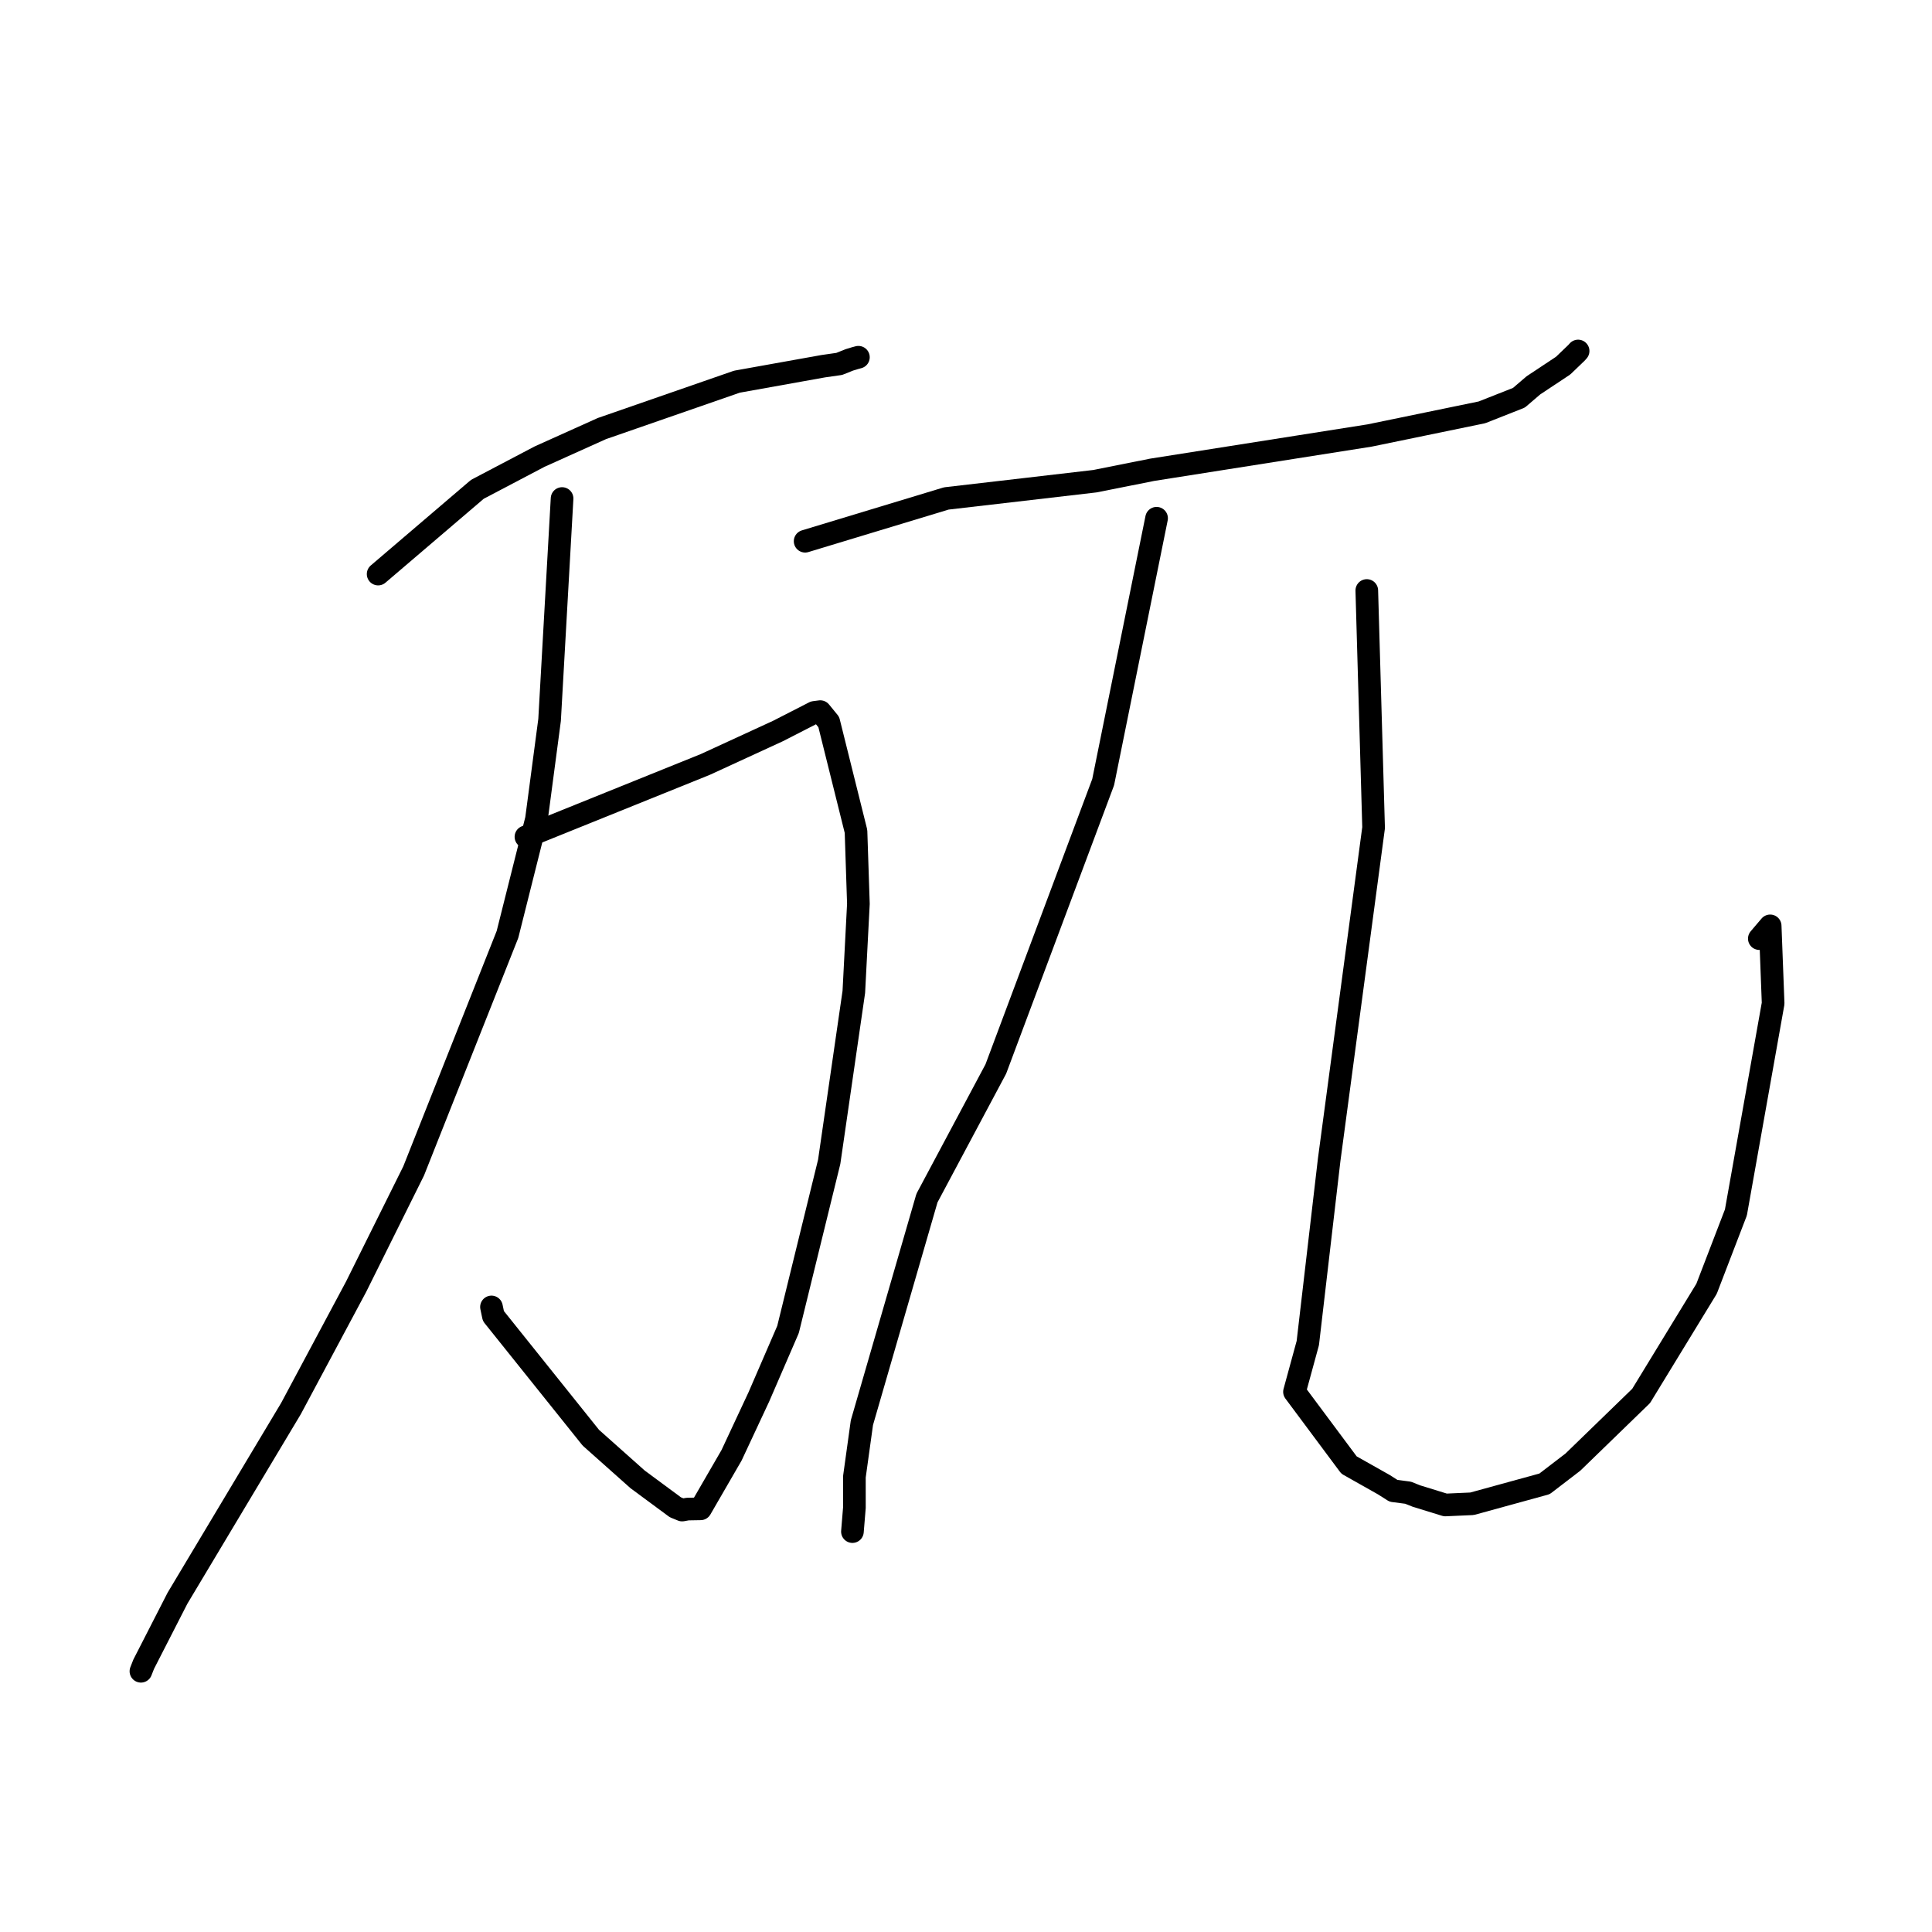<?xml version="1.0" standalone="no"?>
    <svg width="256" height="256" xmlns="http://www.w3.org/2000/svg" version="1.1">
    <polyline stroke="black" stroke-width="3" stroke-linecap="round" fill="transparent" stroke-linejoin="round" points="50.105 76.067 63.254 64.837 71.494 60.506 79.751 56.789 97.645 50.576 109.087 48.524 111.204 48.221 112.56 47.68 113.088 47.524 113.182 47.489 113.562 47.385 113.744 47.336 " />
        <polyline stroke="black" stroke-width="3" stroke-linecap="round" fill="transparent" stroke-linejoin="round" points="69.69 110.885 93.459 101.293 103.086 96.863 107.904 94.396 108.69 94.295 109.817 95.675 113.425 110.161 113.742 119.758 113.136 131.431 109.873 153.948 104.418 176.162 100.548 185.103 96.938 192.829 92.829 199.93 91.116 199.959 90.587 200.054 90.389 200.09 89.488 199.72 84.489 196.026 78.289 190.505 65.377 174.383 65.123 173.178 " />
        <polyline stroke="black" stroke-width="3" stroke-linecap="round" fill="transparent" stroke-linejoin="round" points="74.478 66.057 72.823 95.395 71.083 108.54 67.243 123.821 54.81 155.157 47.178 170.515 38.559 186.636 23.518 211.769 19.042 220.512 18.673 221.451 " />
        <polyline stroke="black" stroke-width="3" stroke-linecap="round" fill="transparent" stroke-linejoin="round" points="106.684 71.715 125.389 66.048 135.57 64.868 145.098 63.759 152.671 62.248 181.474 57.707 196.362 54.639 201.264 52.706 203.186 51.059 207.125 48.448 208.902 46.74 209.085 46.535 209.108 46.509 " />
        <polyline stroke="black" stroke-width="3" stroke-linecap="round" fill="transparent" stroke-linejoin="round" points="153.253 68.669 146.175 103.636 131.949 141.651 122.827 158.751 114.207 188.513 113.212 195.678 113.213 199.769 112.975 202.655 112.951 202.944 " />
        <polyline stroke="black" stroke-width="3" stroke-linecap="round" fill="transparent" stroke-linejoin="round" points="181.107 78.244 182.009 109.675 176.125 153.655 173.291 177.963 171.526 184.423 178.751 194.125 183.357 196.722 184.65 197.542 186.574 197.792 187.689 198.236 191.516 199.416 195.051 199.259 204.658 196.62 208.417 193.738 217.459 184.967 226.128 170.77 230.016 160.657 234.949 132.958 234.557 122.682 233.119 124.371 " />
        </svg>